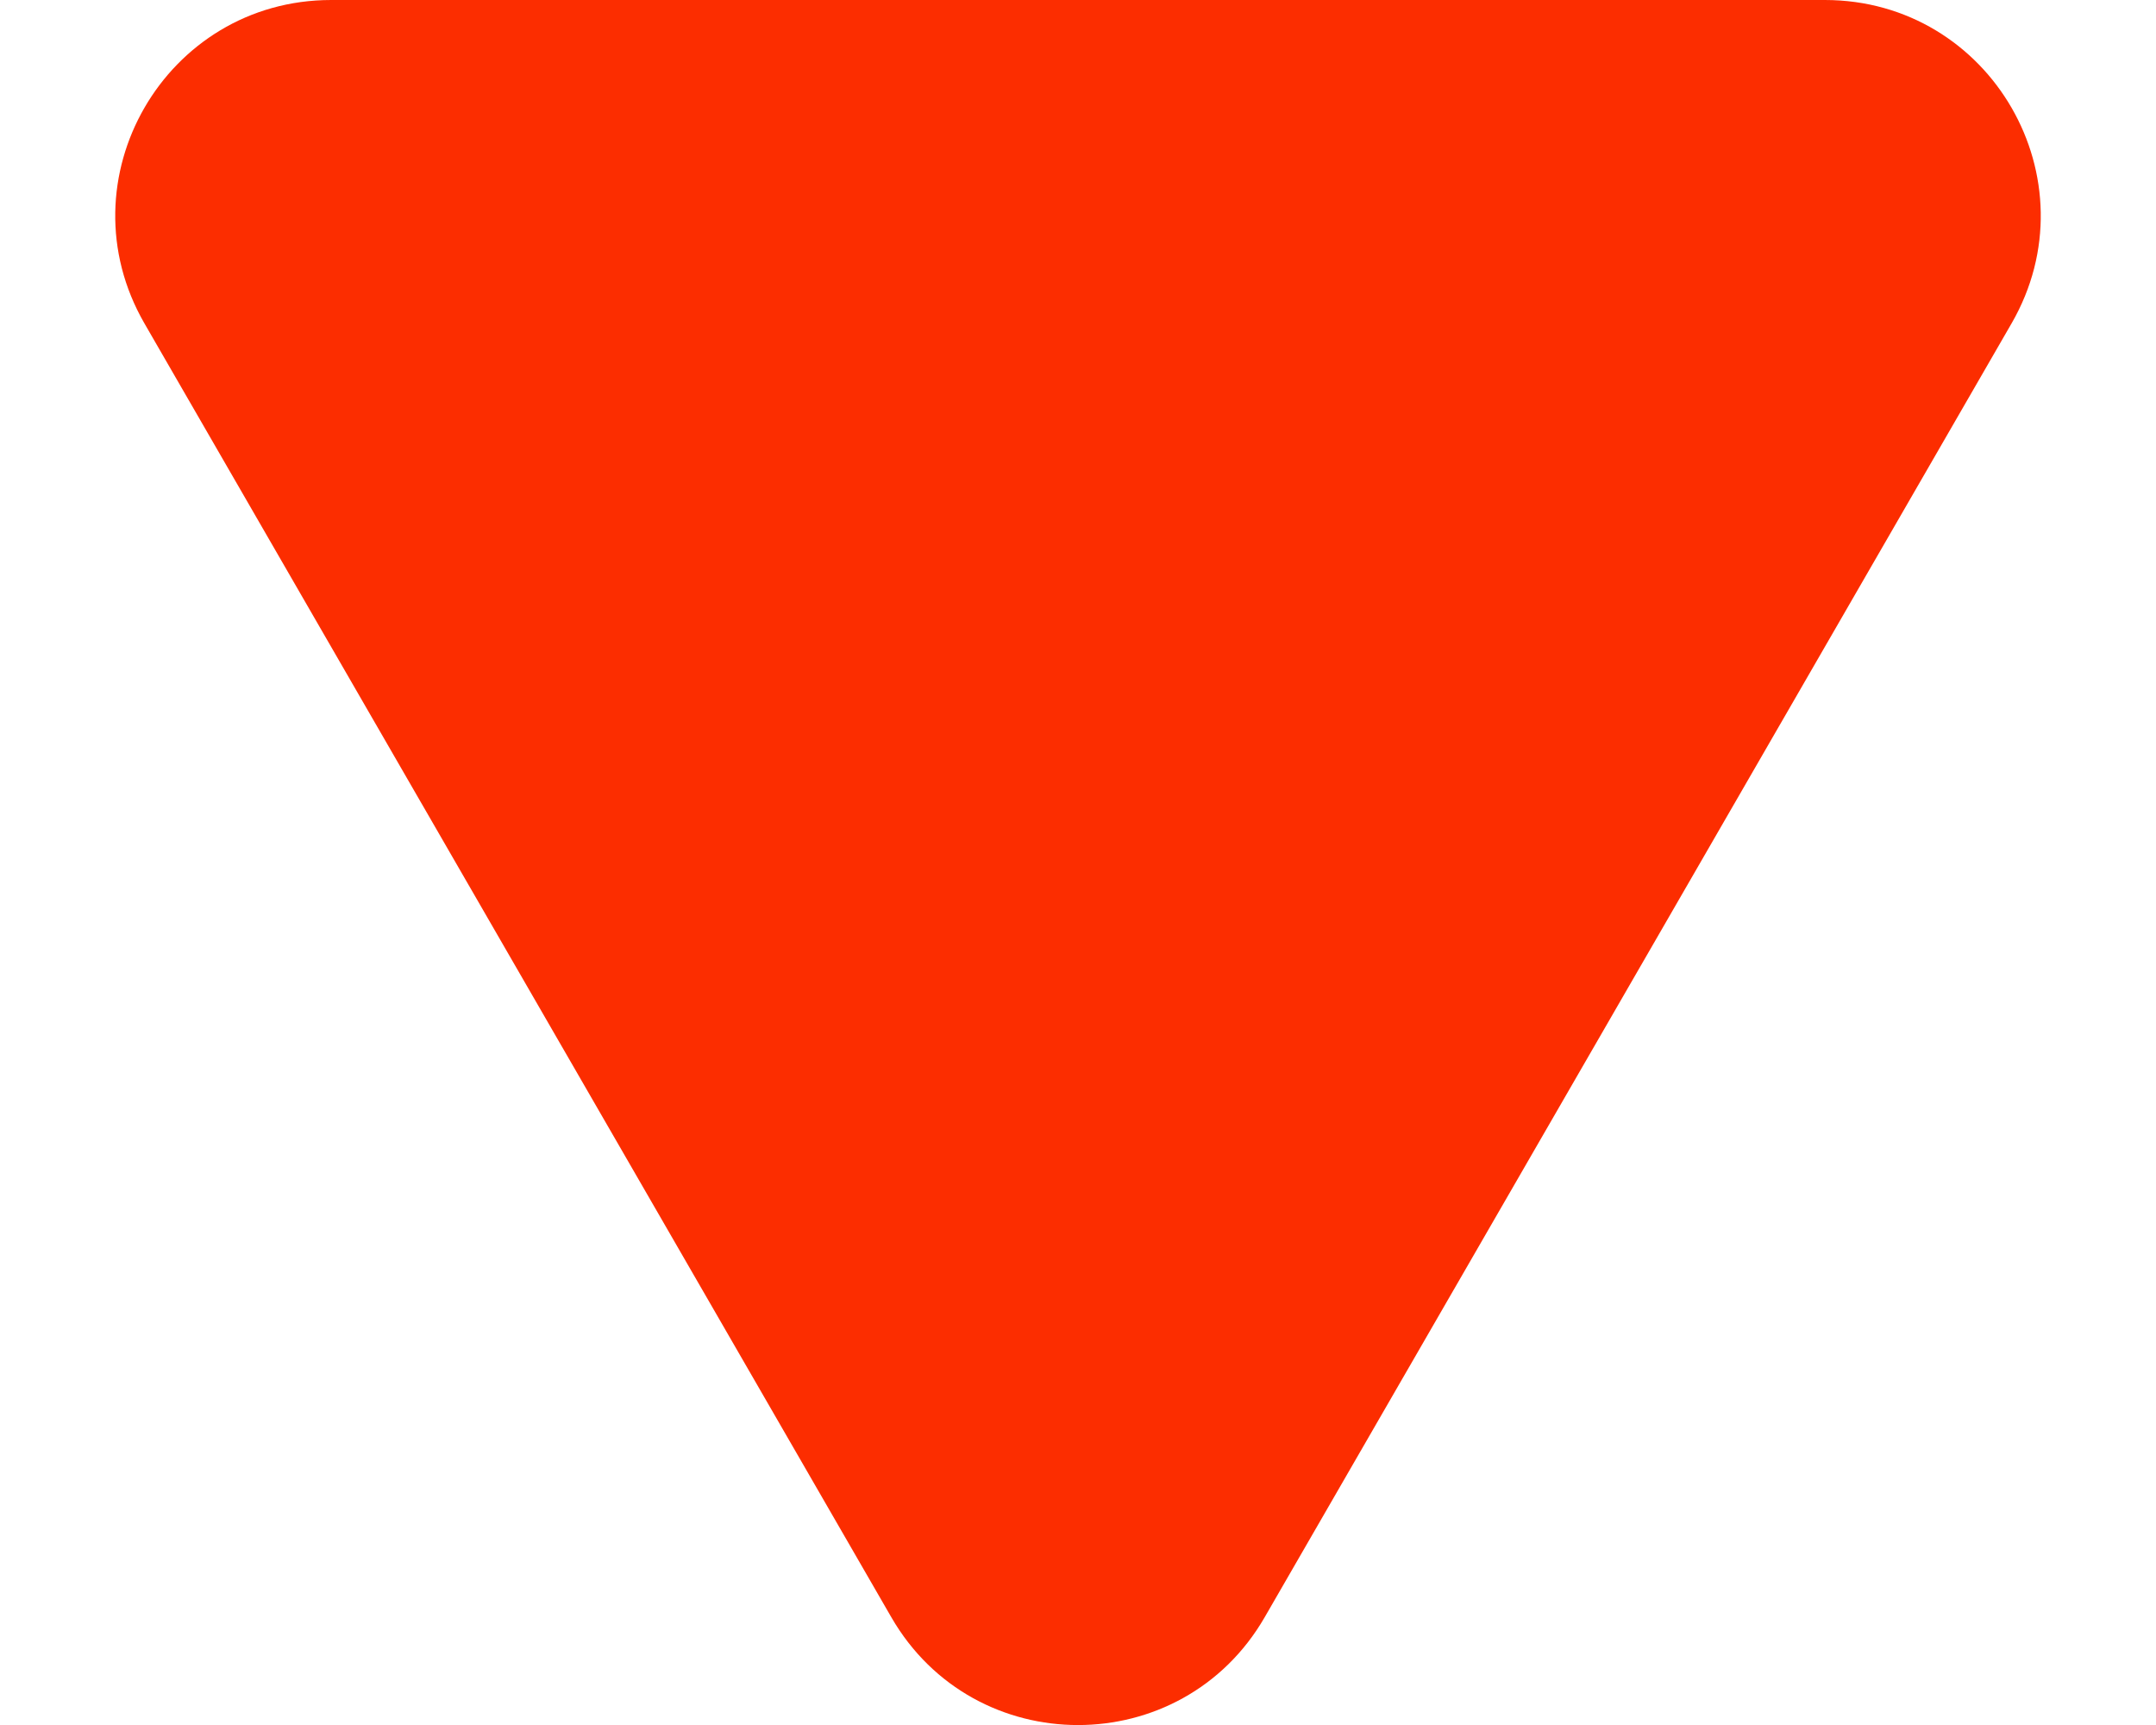 <svg width="10" height="8" viewBox="0 0 10 8" fill="none" xmlns="http://www.w3.org/2000/svg">
<path d="M5.866 7.5C5.481 8.167 4.519 8.167 4.134 7.5L0.67 1.5C0.285 0.833 0.766 5.89981e-08 1.536 1.26296e-07L8.464 7.31979e-07C9.234 7.99277e-07 9.715 0.833 9.33 1.5L5.866 7.5Z" fill="#FC2D00"/>
</svg>
